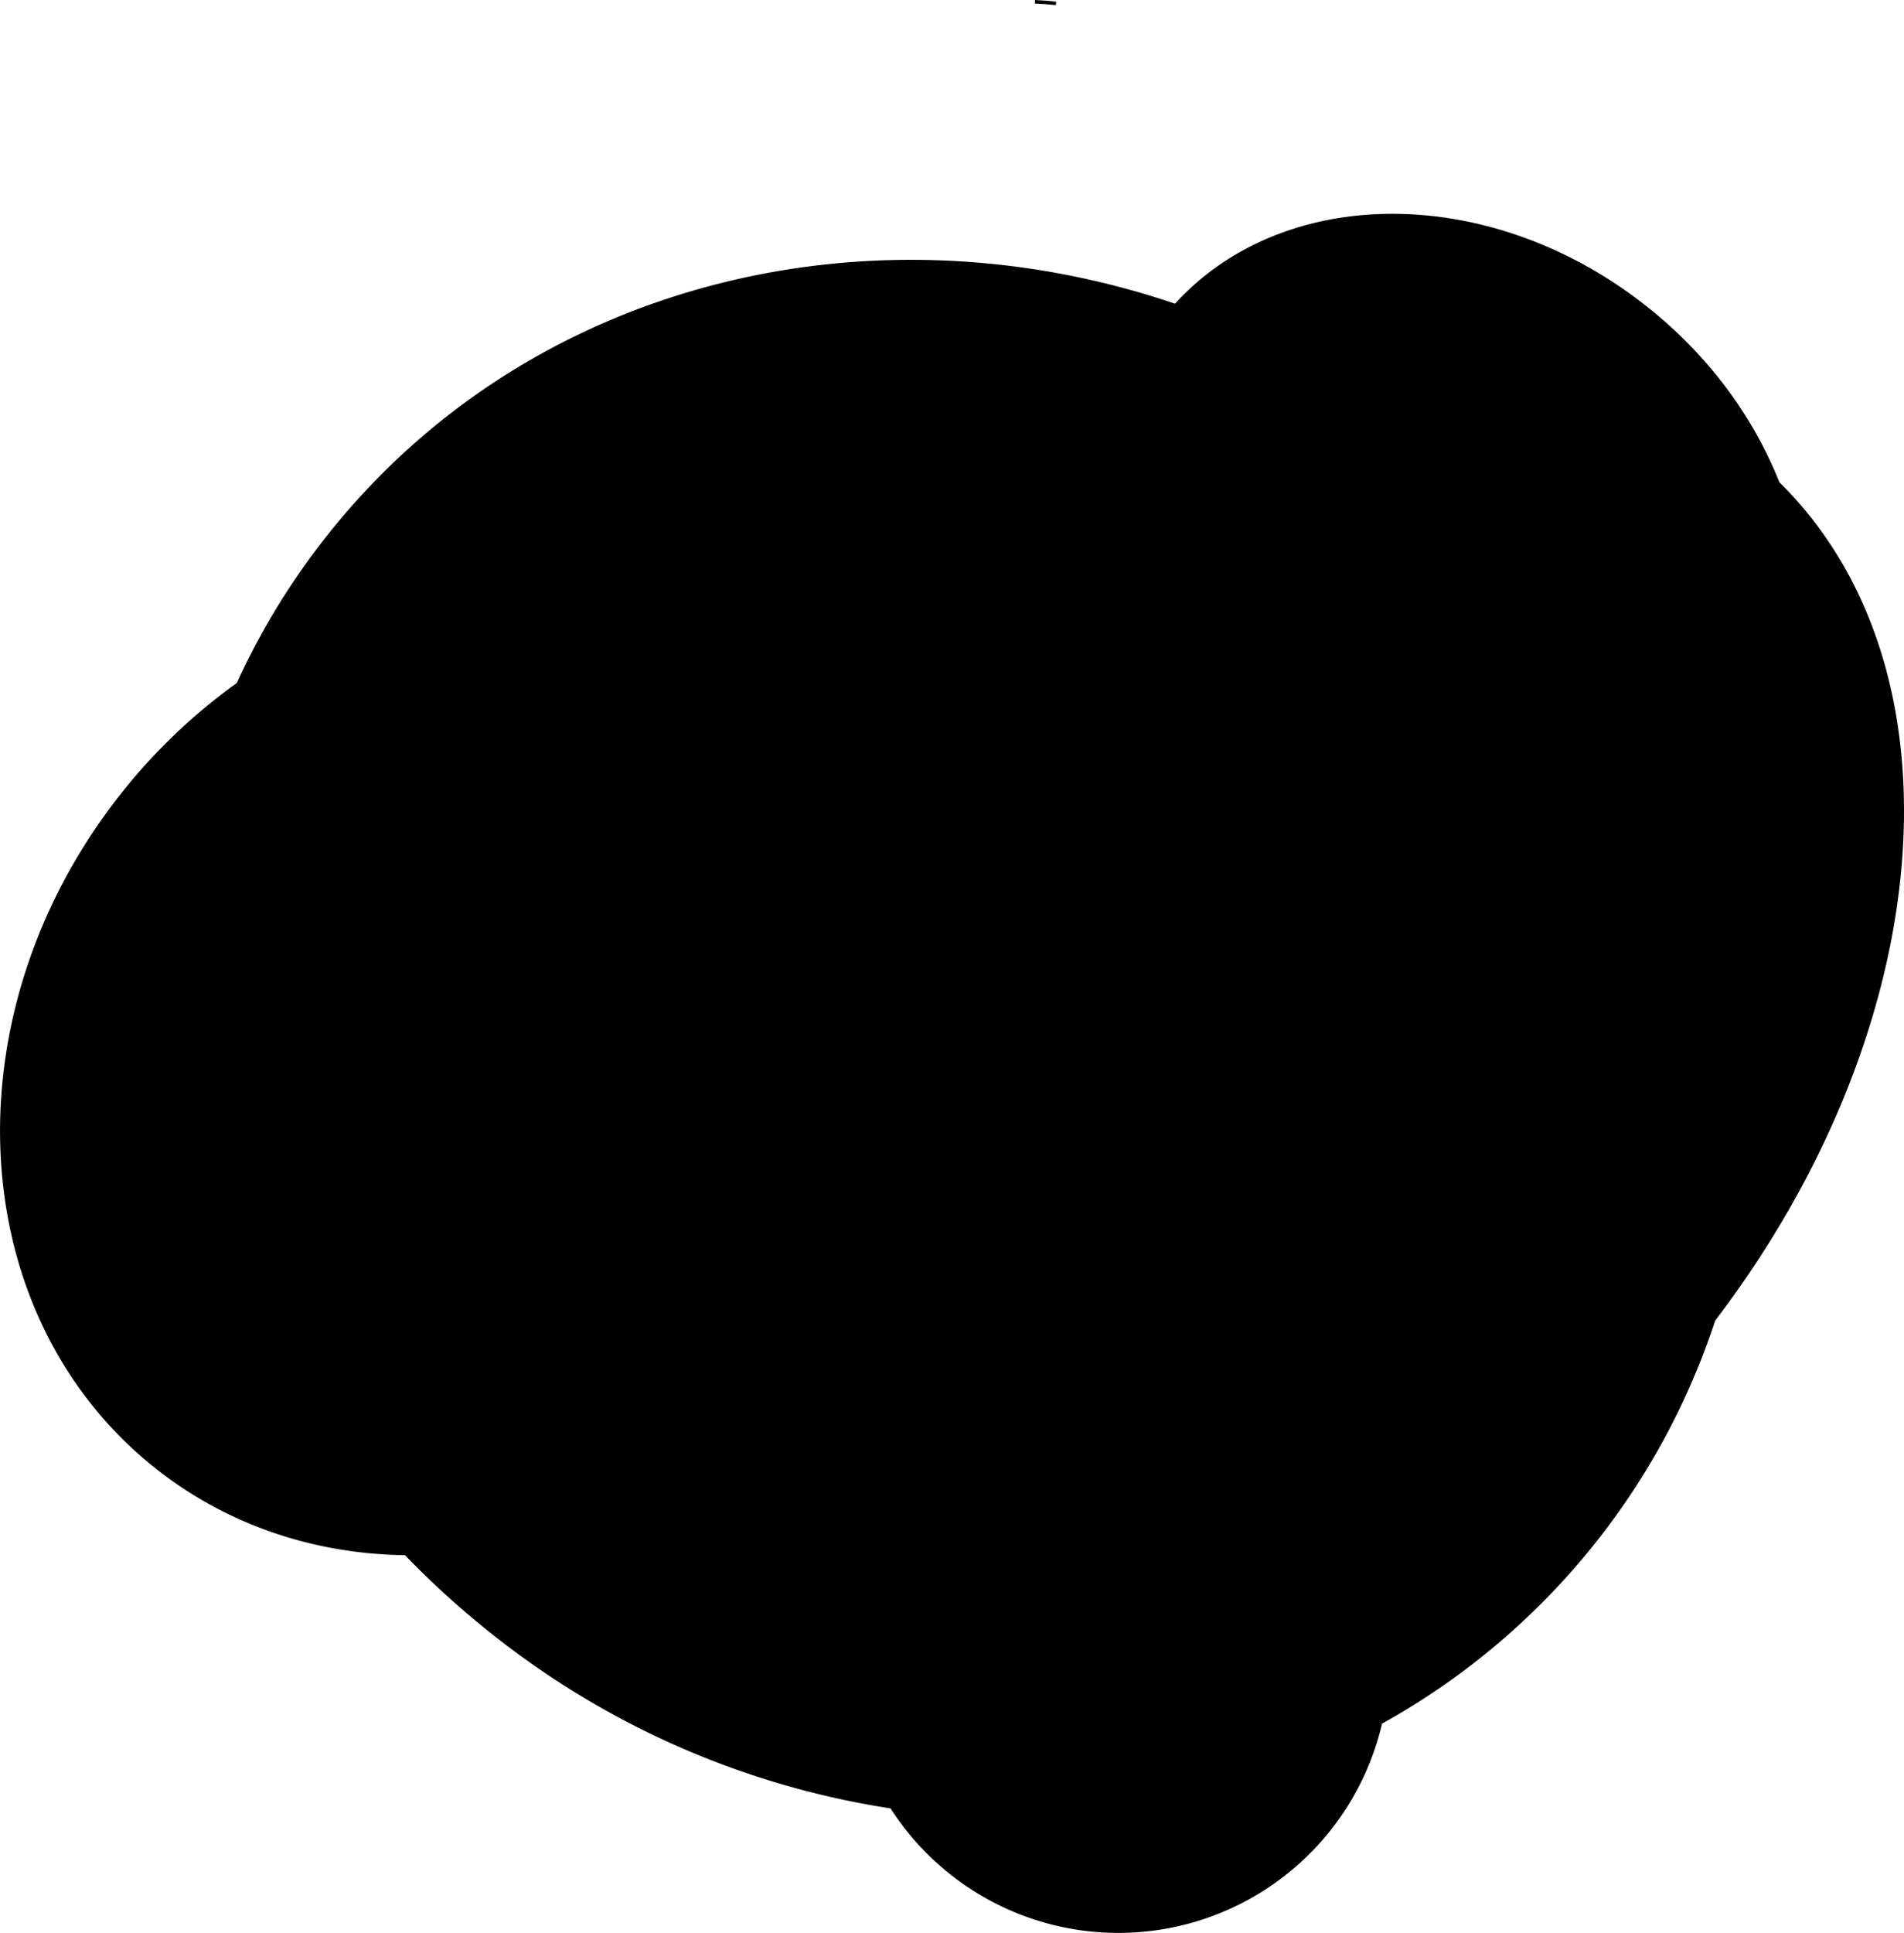 <svg id="Layer_1" data-name="Layer 1" xmlns="http://www.w3.org/2000/svg" viewBox="0 0 689.73 699.93"><defs><style>.cls-1,.cls-2{stroke:#000;stroke-miterlimit:10;}.cls-1{stroke-width:1.25px;}.cls-2{stroke-width:1.27px;}</style></defs><path class="cls-1" d="M783.26,1076.19a97.45,97.45,0,0,1-177.11,30.53,306.38,306.38,0,0,1-145.57-64,315.61,315.61,0,0,1-30.44-27.74c-32.72-.4-64.45-10.7-90.73-31.68C270,927.8,264.85,818.71,328,739.58a206.78,206.78,0,0,1,41.45-39.38A258,258,0,0,1,402.76,646C475.55,554.8,598.58,525.55,709,563.16c39.57-43.74,114.64-43.69,170.8,1.15C902,582,918,604.15,927.2,627.43c68.4,67.2,57.6,196.89-23.28,302.94a258.7,258.7,0,0,1-120.66,145.82Z" transform="translate(-283.16 -452.47)"/><path class="cls-2" d="M665.7,453.69q-3.8-.4-7.63-.58" transform="translate(-283.16 -452.47)"/><path class="cls-2" d="M836.51,705q.3,13.27-.34,26.87" transform="translate(-283.16 -452.47)"/></svg>